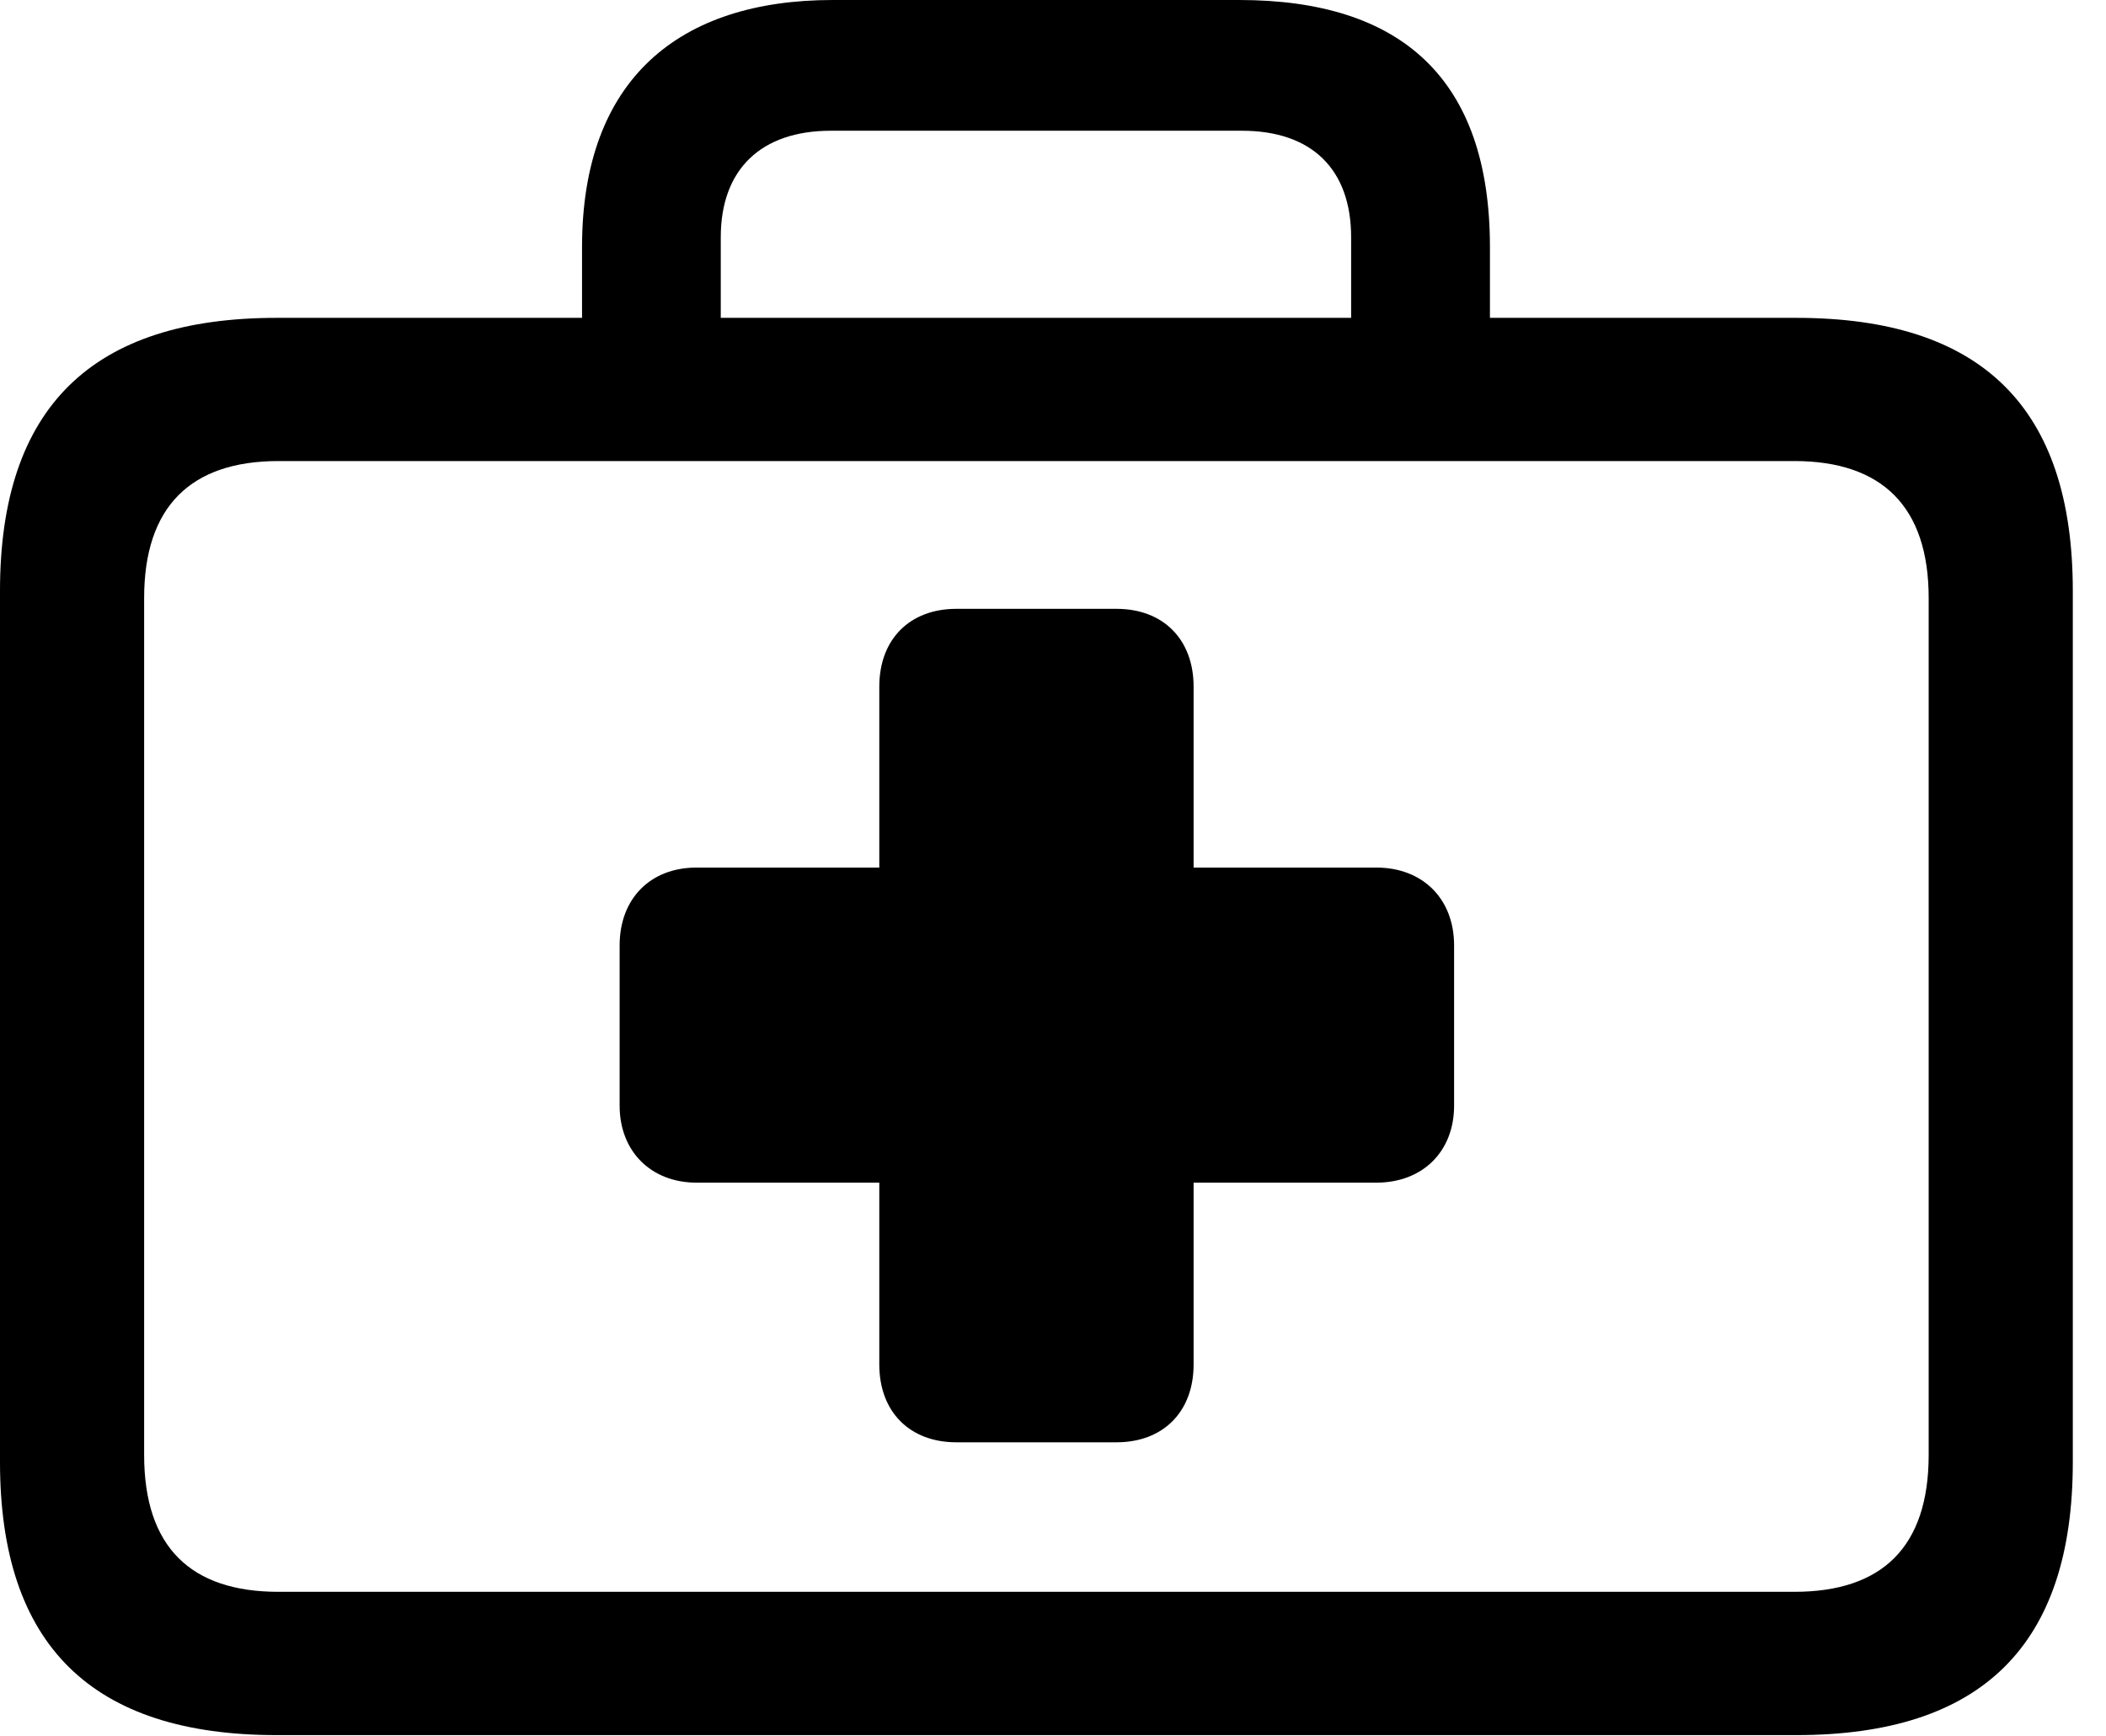<svg version="1.1" xmlns="http://www.w3.org/2000/svg" xmlns:xlink="http://www.w3.org/1999/xlink" width="22.969" height="18.936" viewBox="0 0 22.969 18.936">
 <g>
  <rect height="18.936" opacity="0" width="22.969" x="0" y="0"/>
  <path d="M3.018 18.926L19.59 18.926C21.611 18.926 22.607 17.949 22.607 15.947L22.607 6.445C22.607 4.443 21.611 3.467 19.59 3.467L3.018 3.467C1.006 3.467 0 4.443 0 6.445L0 15.947C0 17.949 1.006 18.926 3.018 18.926ZM3.037 17.363C2.08 17.363 1.572 16.875 1.572 15.869L1.572 6.523C1.572 5.527 2.08 5.029 3.037 5.029L19.57 5.029C20.527 5.029 21.035 5.527 21.035 6.523L21.035 15.869C21.035 16.875 20.527 17.363 19.57 17.363ZM6.348 4.316L7.861 4.316L7.861 2.588C7.861 1.846 8.301 1.426 9.062 1.426L13.545 1.426C14.307 1.426 14.736 1.846 14.736 2.588L14.736 4.297L16.25 4.297L16.25 2.695C16.25 0.859 15.283 0 13.516 0L9.082 0C7.412 0 6.348 0.859 6.348 2.695Z" fill="currentColor"/>
  <path d="M6.758 12.06C6.758 12.559 7.1 12.9 7.598 12.9L9.59 12.9L9.59 14.883C9.59 15.4 9.922 15.732 10.43 15.732L12.178 15.732C12.685 15.732 13.018 15.4 13.018 14.883L13.018 12.9L15.01 12.9C15.518 12.9 15.859 12.559 15.859 12.06L15.859 10.312C15.859 9.805 15.518 9.463 15.01 9.463L13.018 9.463L13.018 7.49C13.018 6.973 12.685 6.641 12.178 6.641L10.43 6.641C9.922 6.641 9.59 6.973 9.59 7.49L9.59 9.463L7.598 9.463C7.09 9.463 6.758 9.805 6.758 10.312Z" fill="currentColor"/>
 </g>
</svg>
